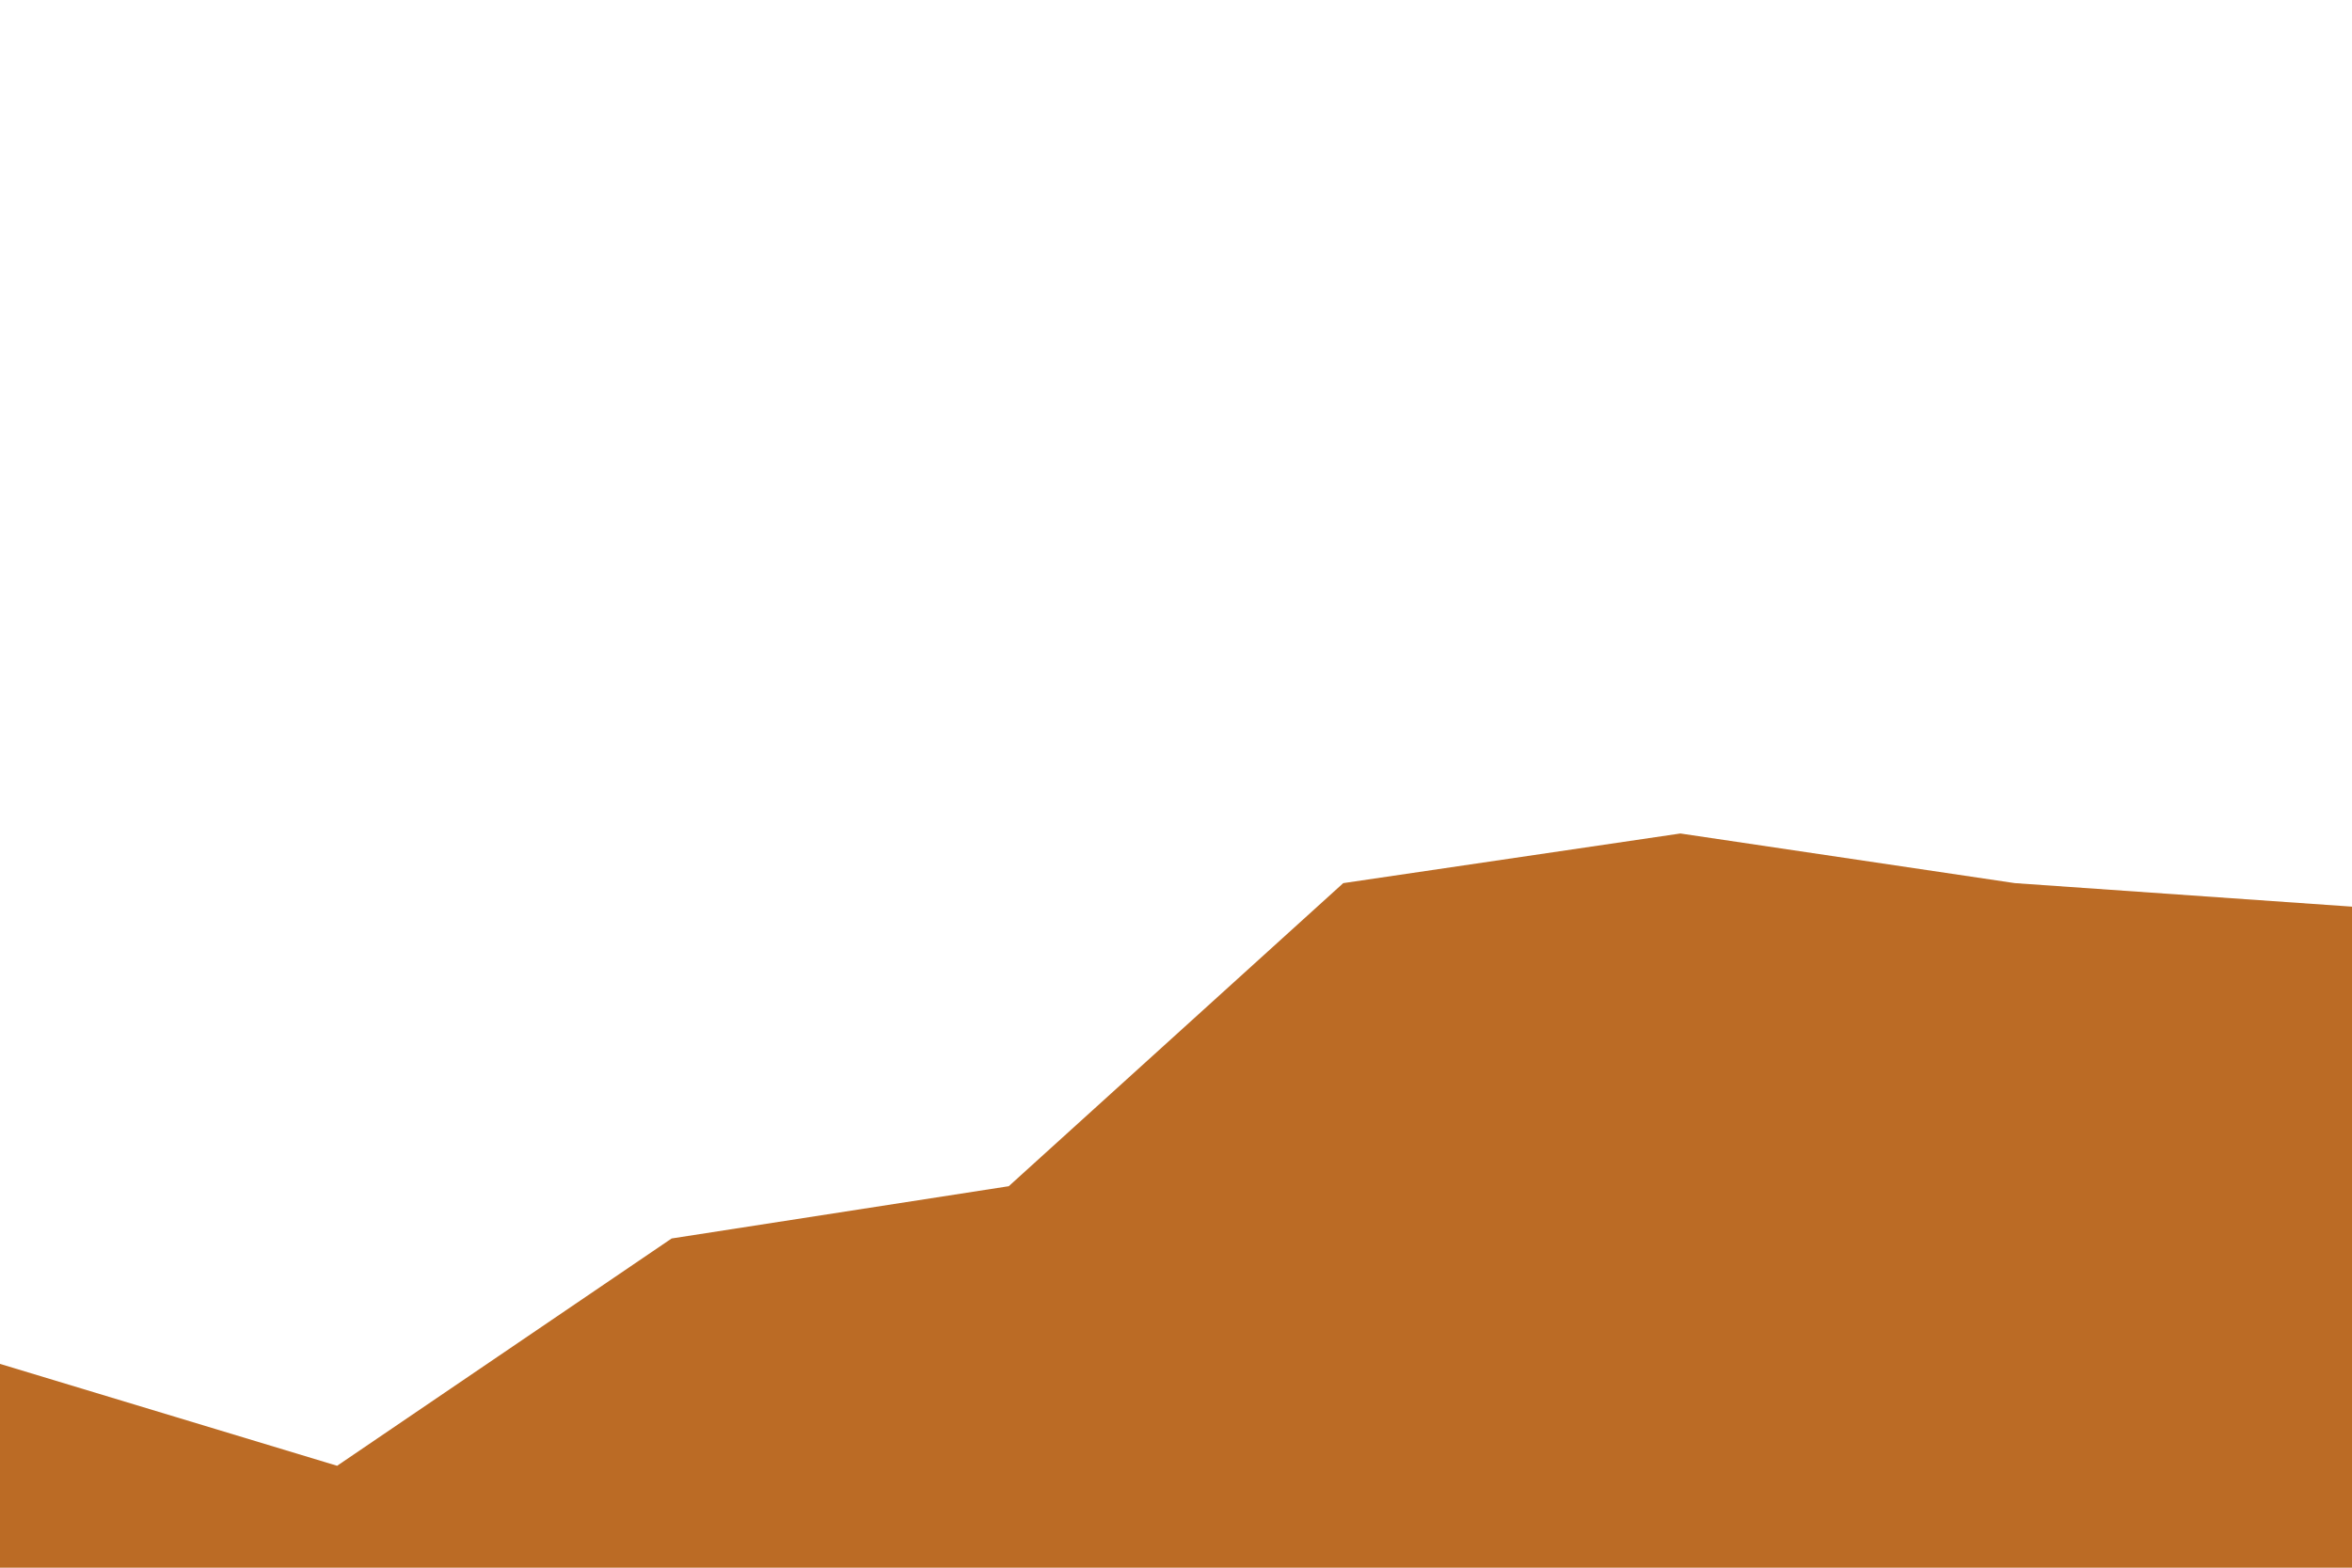 <svg id="visual" viewBox="0 0 900 600" width="900" height="600" xmlns="http://www.w3.org/2000/svg" xmlns:xlink="http://www.w3.org/1999/xlink" version="1.1"><path d="M0 522L129 561L257 474L386 454L514 338L643 319L771 338L900 347L900 601L771 601L643 601L514 601L386 601L257 601L129 601L0 601Z" fill="#bb6b25" stroke-linecap="square" stroke-linejoin="bevel"></path></svg>